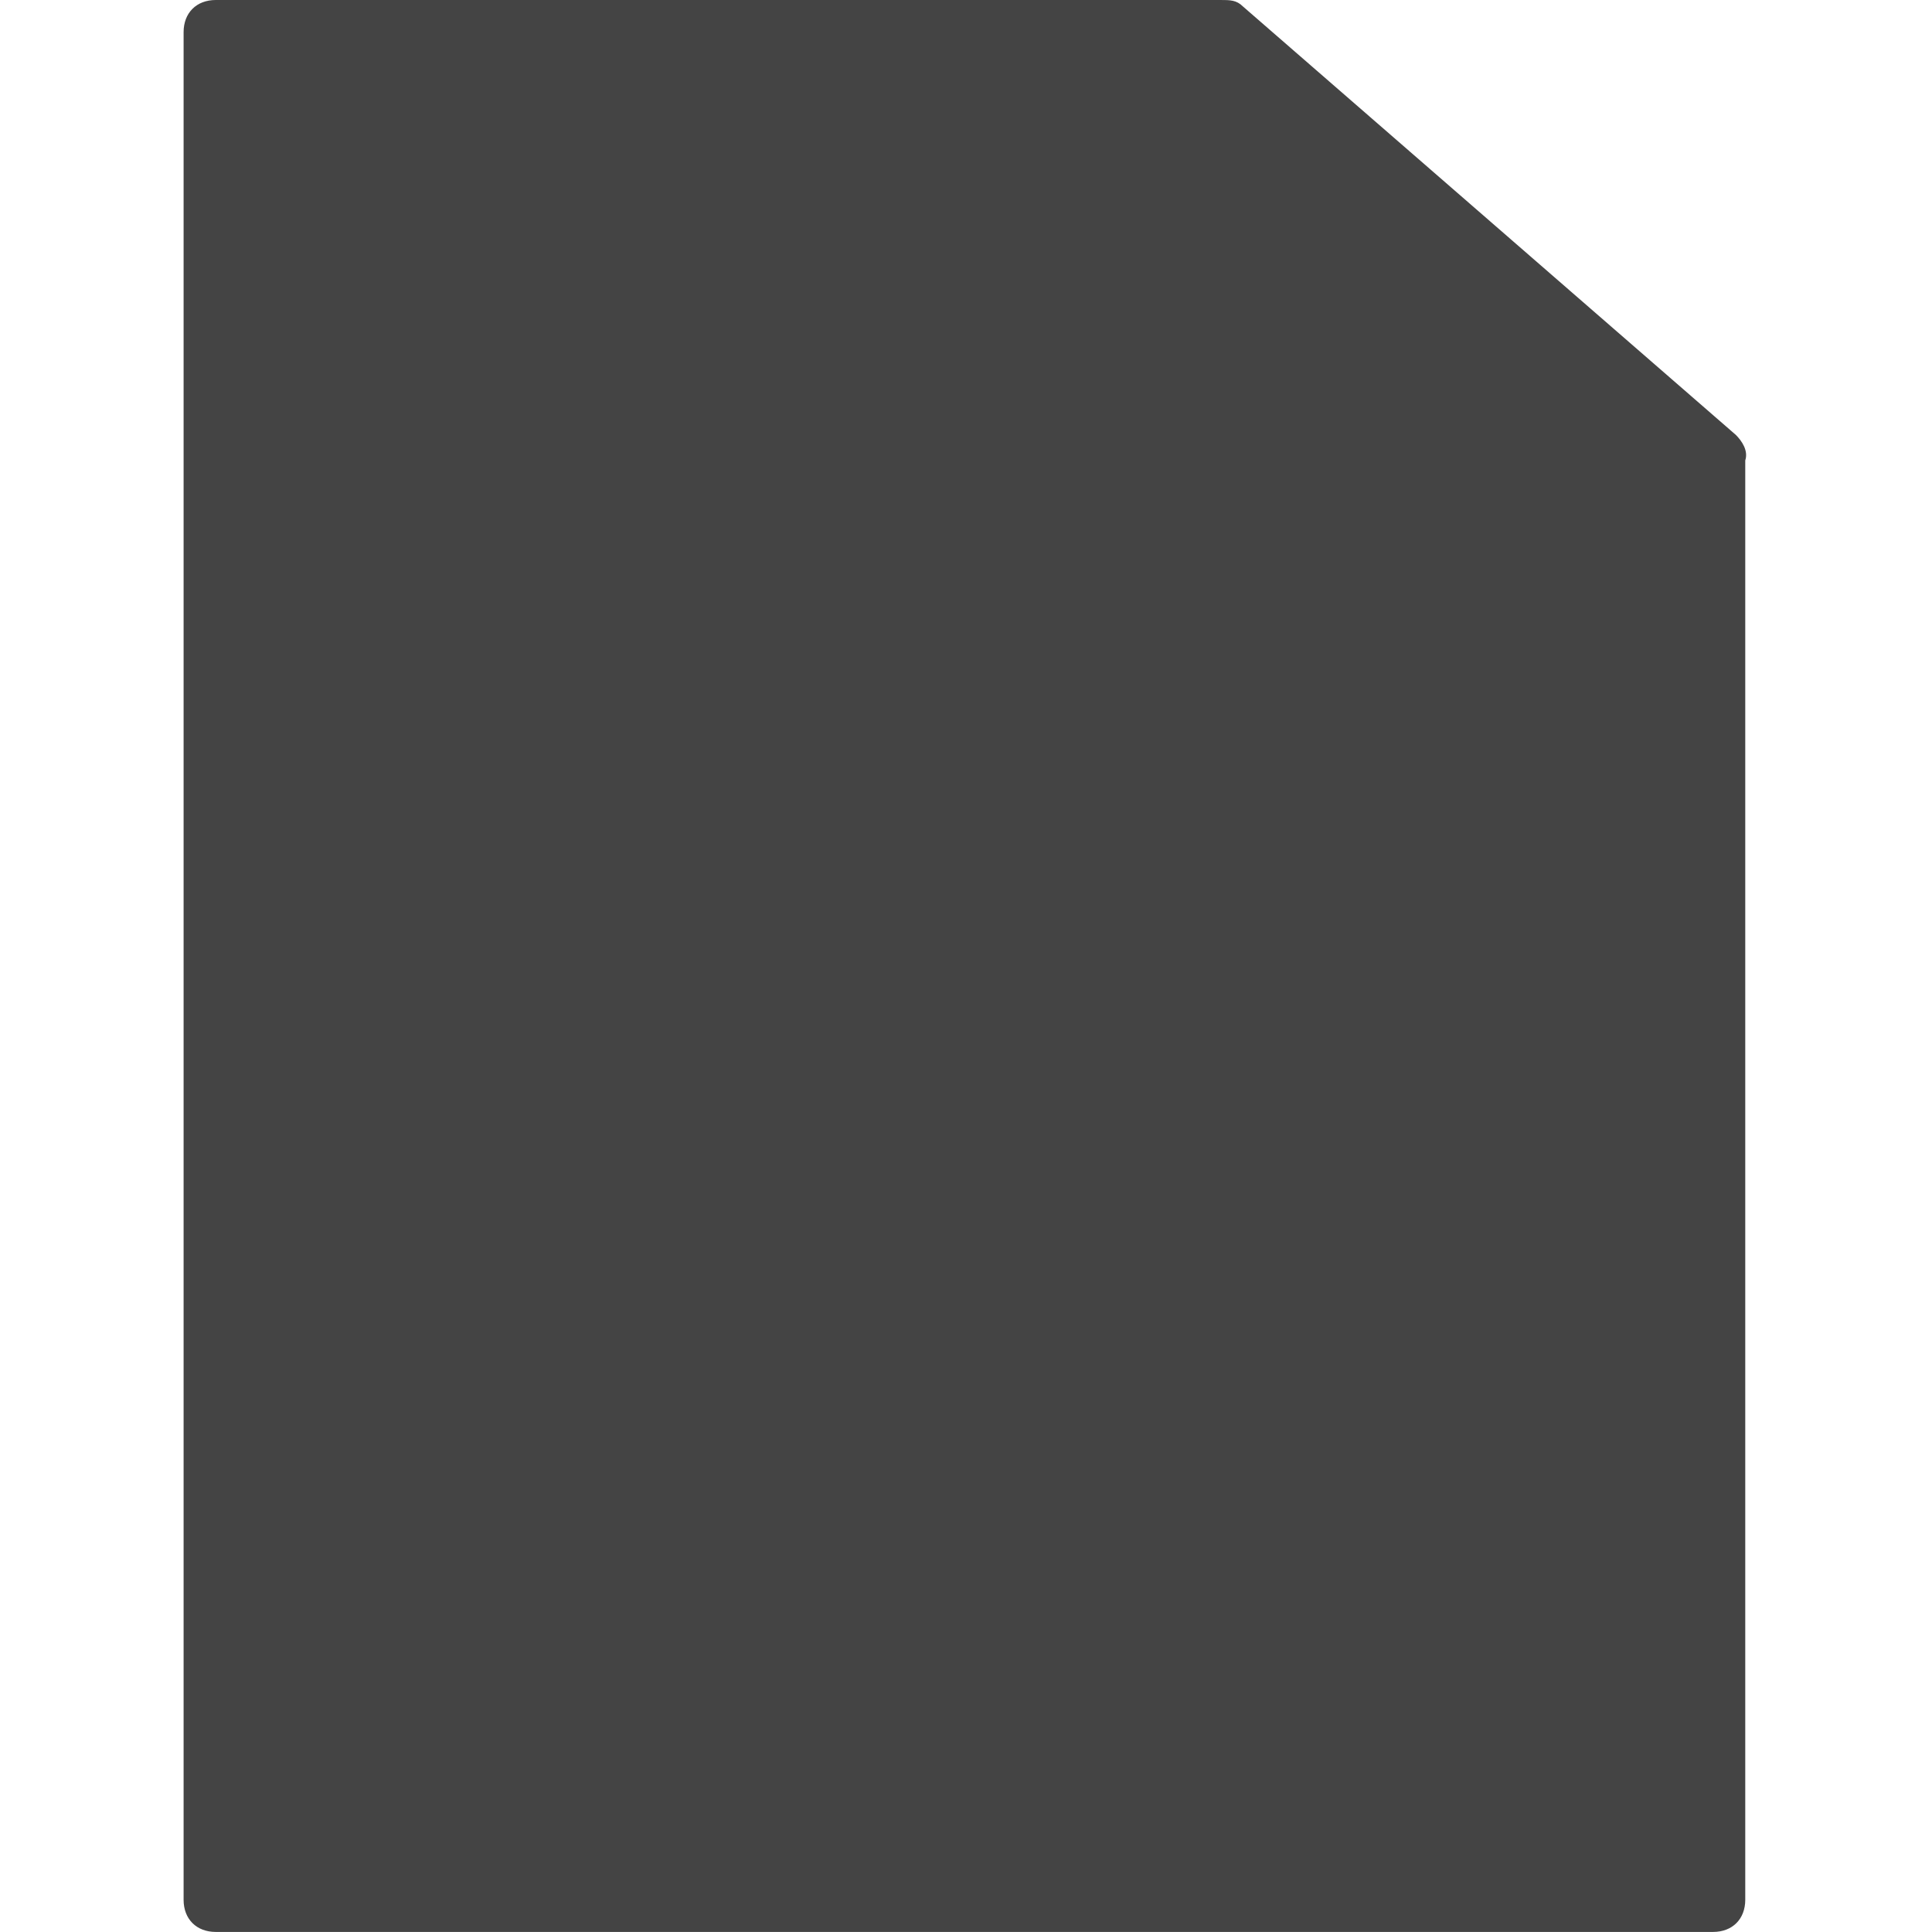 <?xml version="1.0" encoding="utf-8"?>
<!-- Generated by IcoMoon.io -->
<!DOCTYPE svg PUBLIC "-//W3C//DTD SVG 1.1//EN" "http://www.w3.org/Graphics/SVG/1.1/DTD/svg11.dtd">
<svg version="1.1" xmlns="http://www.w3.org/2000/svg" xmlns:xlink="http://www.w3.org/1999/xlink" width="32" height="32" viewBox="0 0 32 32">
<path fill="#444444" d="M28.747 7.2l-8.16-7.093c-0.107-0.107-0.213-0.107-0.373-0.107h-16.64c-0.32 0-0.533 0.213-0.533 0.533v30.933c0 0.32 0.213 0.533 0.533 0.533h24.8c0.32 0 0.533-0.213 0.533-0.533v-23.84c0.053-0.16-0.053-0.32-0.16-0.427z"></path>
</svg>
